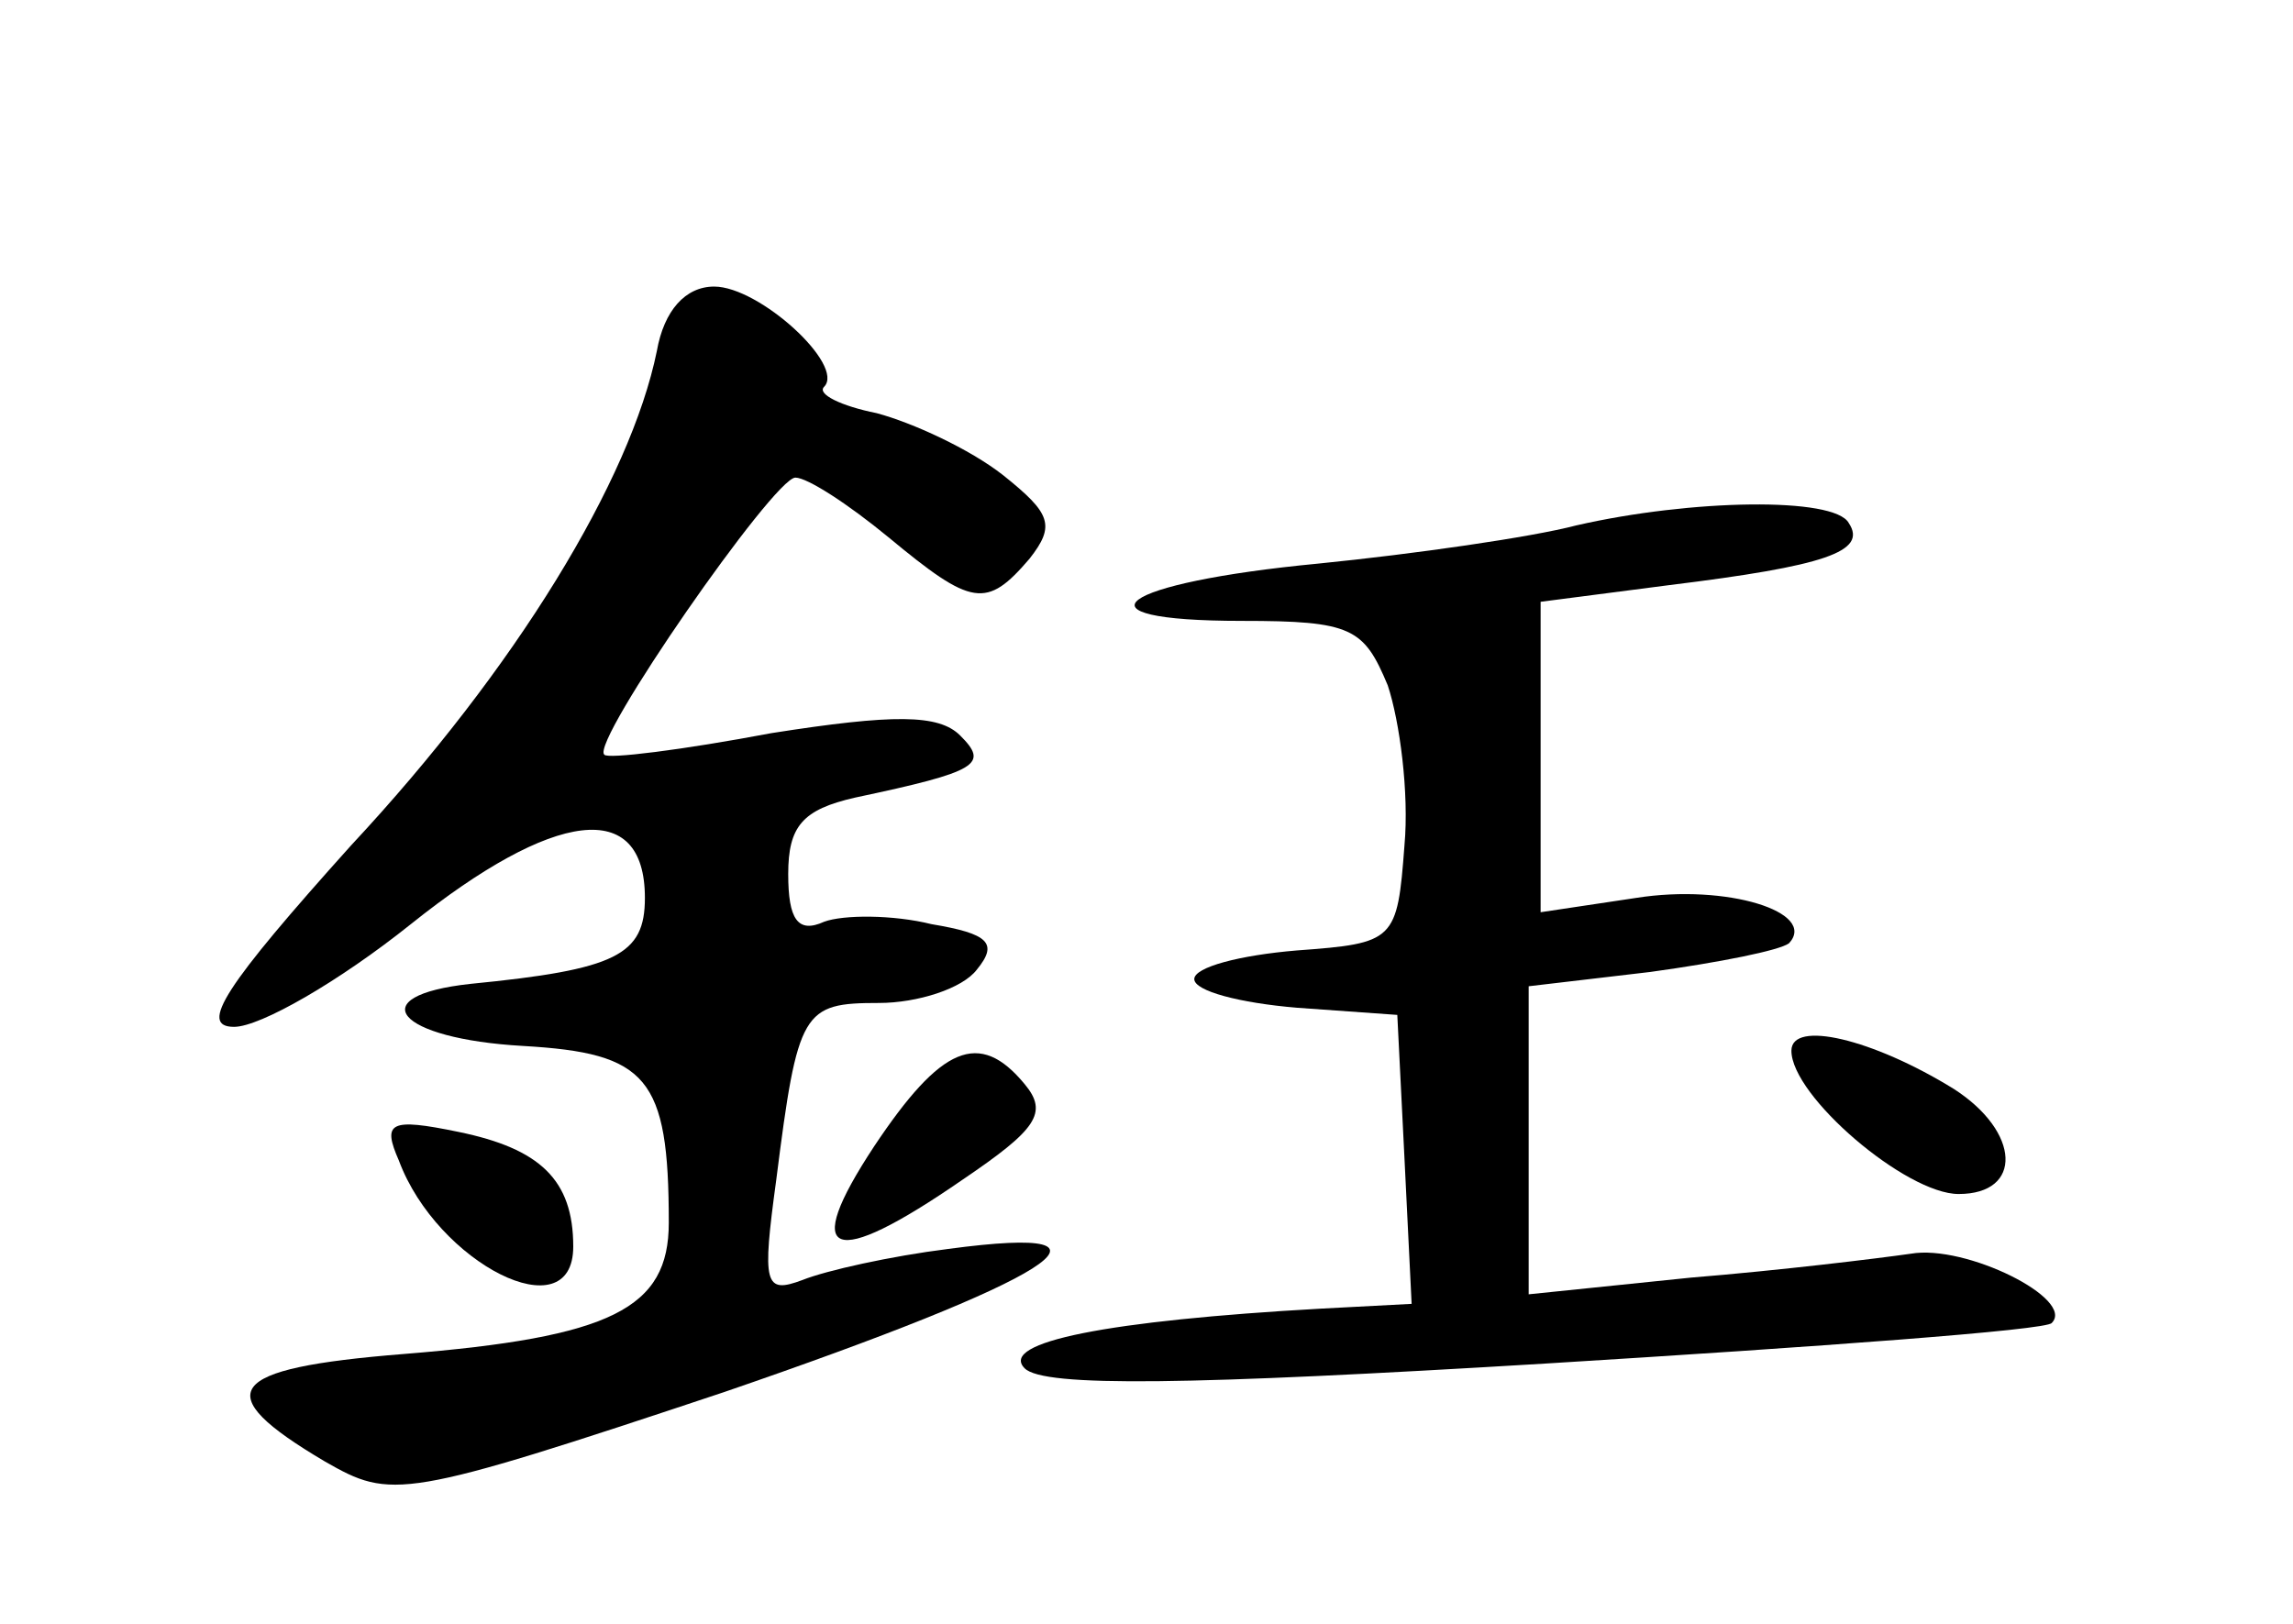 <?xml version="1.0" standalone="no"?>
<!DOCTYPE svg PUBLIC "-//W3C//DTD SVG 20010904//EN"
 "http://www.w3.org/TR/2001/REC-SVG-20010904/DTD/svg10.dtd">
<svg version="1.0" xmlns="http://www.w3.org/2000/svg"
 width="96pt" height="68pt" viewBox="0 0 96 68"
 preserveAspectRatio="xMidYMid meet">
<g transform="translate(0,68) scale(0.1,-0.1)"
fill="#000000" stroke="none">
<path d="M275 533 c-11 -54 -59 -133 -128 -207 -53 -59 -64 -76 -49 -76 11 0
44 19 74 43 60 48 98 53 98 11 0 -24 -12 -30 -73 -36 -46 -5 -31 -23 22 -26
52 -3 61 -13 61 -74 0 -36 -24 -48 -111 -55 -75 -6 -82 -16 -33 -45 28 -16 32
-16 167 29 137 47 176 71 94 60 -24 -3 -51 -9 -61 -13 -16 -6 -17 -2 -11 42 9
71 11 74 43 74 16 0 35 6 41 14 9 11 5 15 -19 19 -16 4 -37 4 -45 1 -11 -5
-15 1 -15 20 0 20 6 27 28 32 52 11 56 14 44 26 -9 9 -28 9 -79 1 -37 -7 -69
-11 -70 -9 -6 5 71 116 80 116 5 0 22 -11 39 -25 35 -29 41 -30 59 -9 11 14 9
19 -11 35 -14 11 -38 22 -53 26 -15 3 -25 8 -22 11 9 9 -27 42 -46 42 -12 0
-21 -10 -24 -27z"/>
<path d="M660 460 c-19 -5 -68 -12 -108 -16 -84 -8 -106 -24 -32 -24 46 0 51
-3 61 -27 5 -15 9 -45 7 -67 -3 -40 -4 -41 -45 -44 -24 -2 -43 -7 -43 -12 0
-5 19 -10 43 -12 l42 -3 3 -60 3 -61 -38 -2 c-89 -5 -135 -14 -124 -25 8 -8
69 -7 218 2 114 7 210 14 212 17 10 10 -36 33 -59 29 -14 -2 -55 -7 -92 -10
l-68 -7 0 65 0 64 51 6 c29 4 54 9 58 12 12 13 -26 25 -64 19 l-40 -6 0 65 0
65 54 7 c65 8 83 14 75 26 -6 11 -66 10 -114 -1z"/>
<path d="M750 240 c0 -19 48 -60 70 -60 27 0 26 26 -2 44 -34 21 -68 29 -68
16z"/>
<path d="M366 200 c-31 -47 -18 -52 37 -14 31 21 36 28 26 40 -19 23 -35 16
-63 -26z"/>
<path d="M167 194 c16 -43 73 -72 73 -36 0 28 -14 41 -48 48 -29 6 -32 4 -25
-12z"/>
</g>
</svg>
